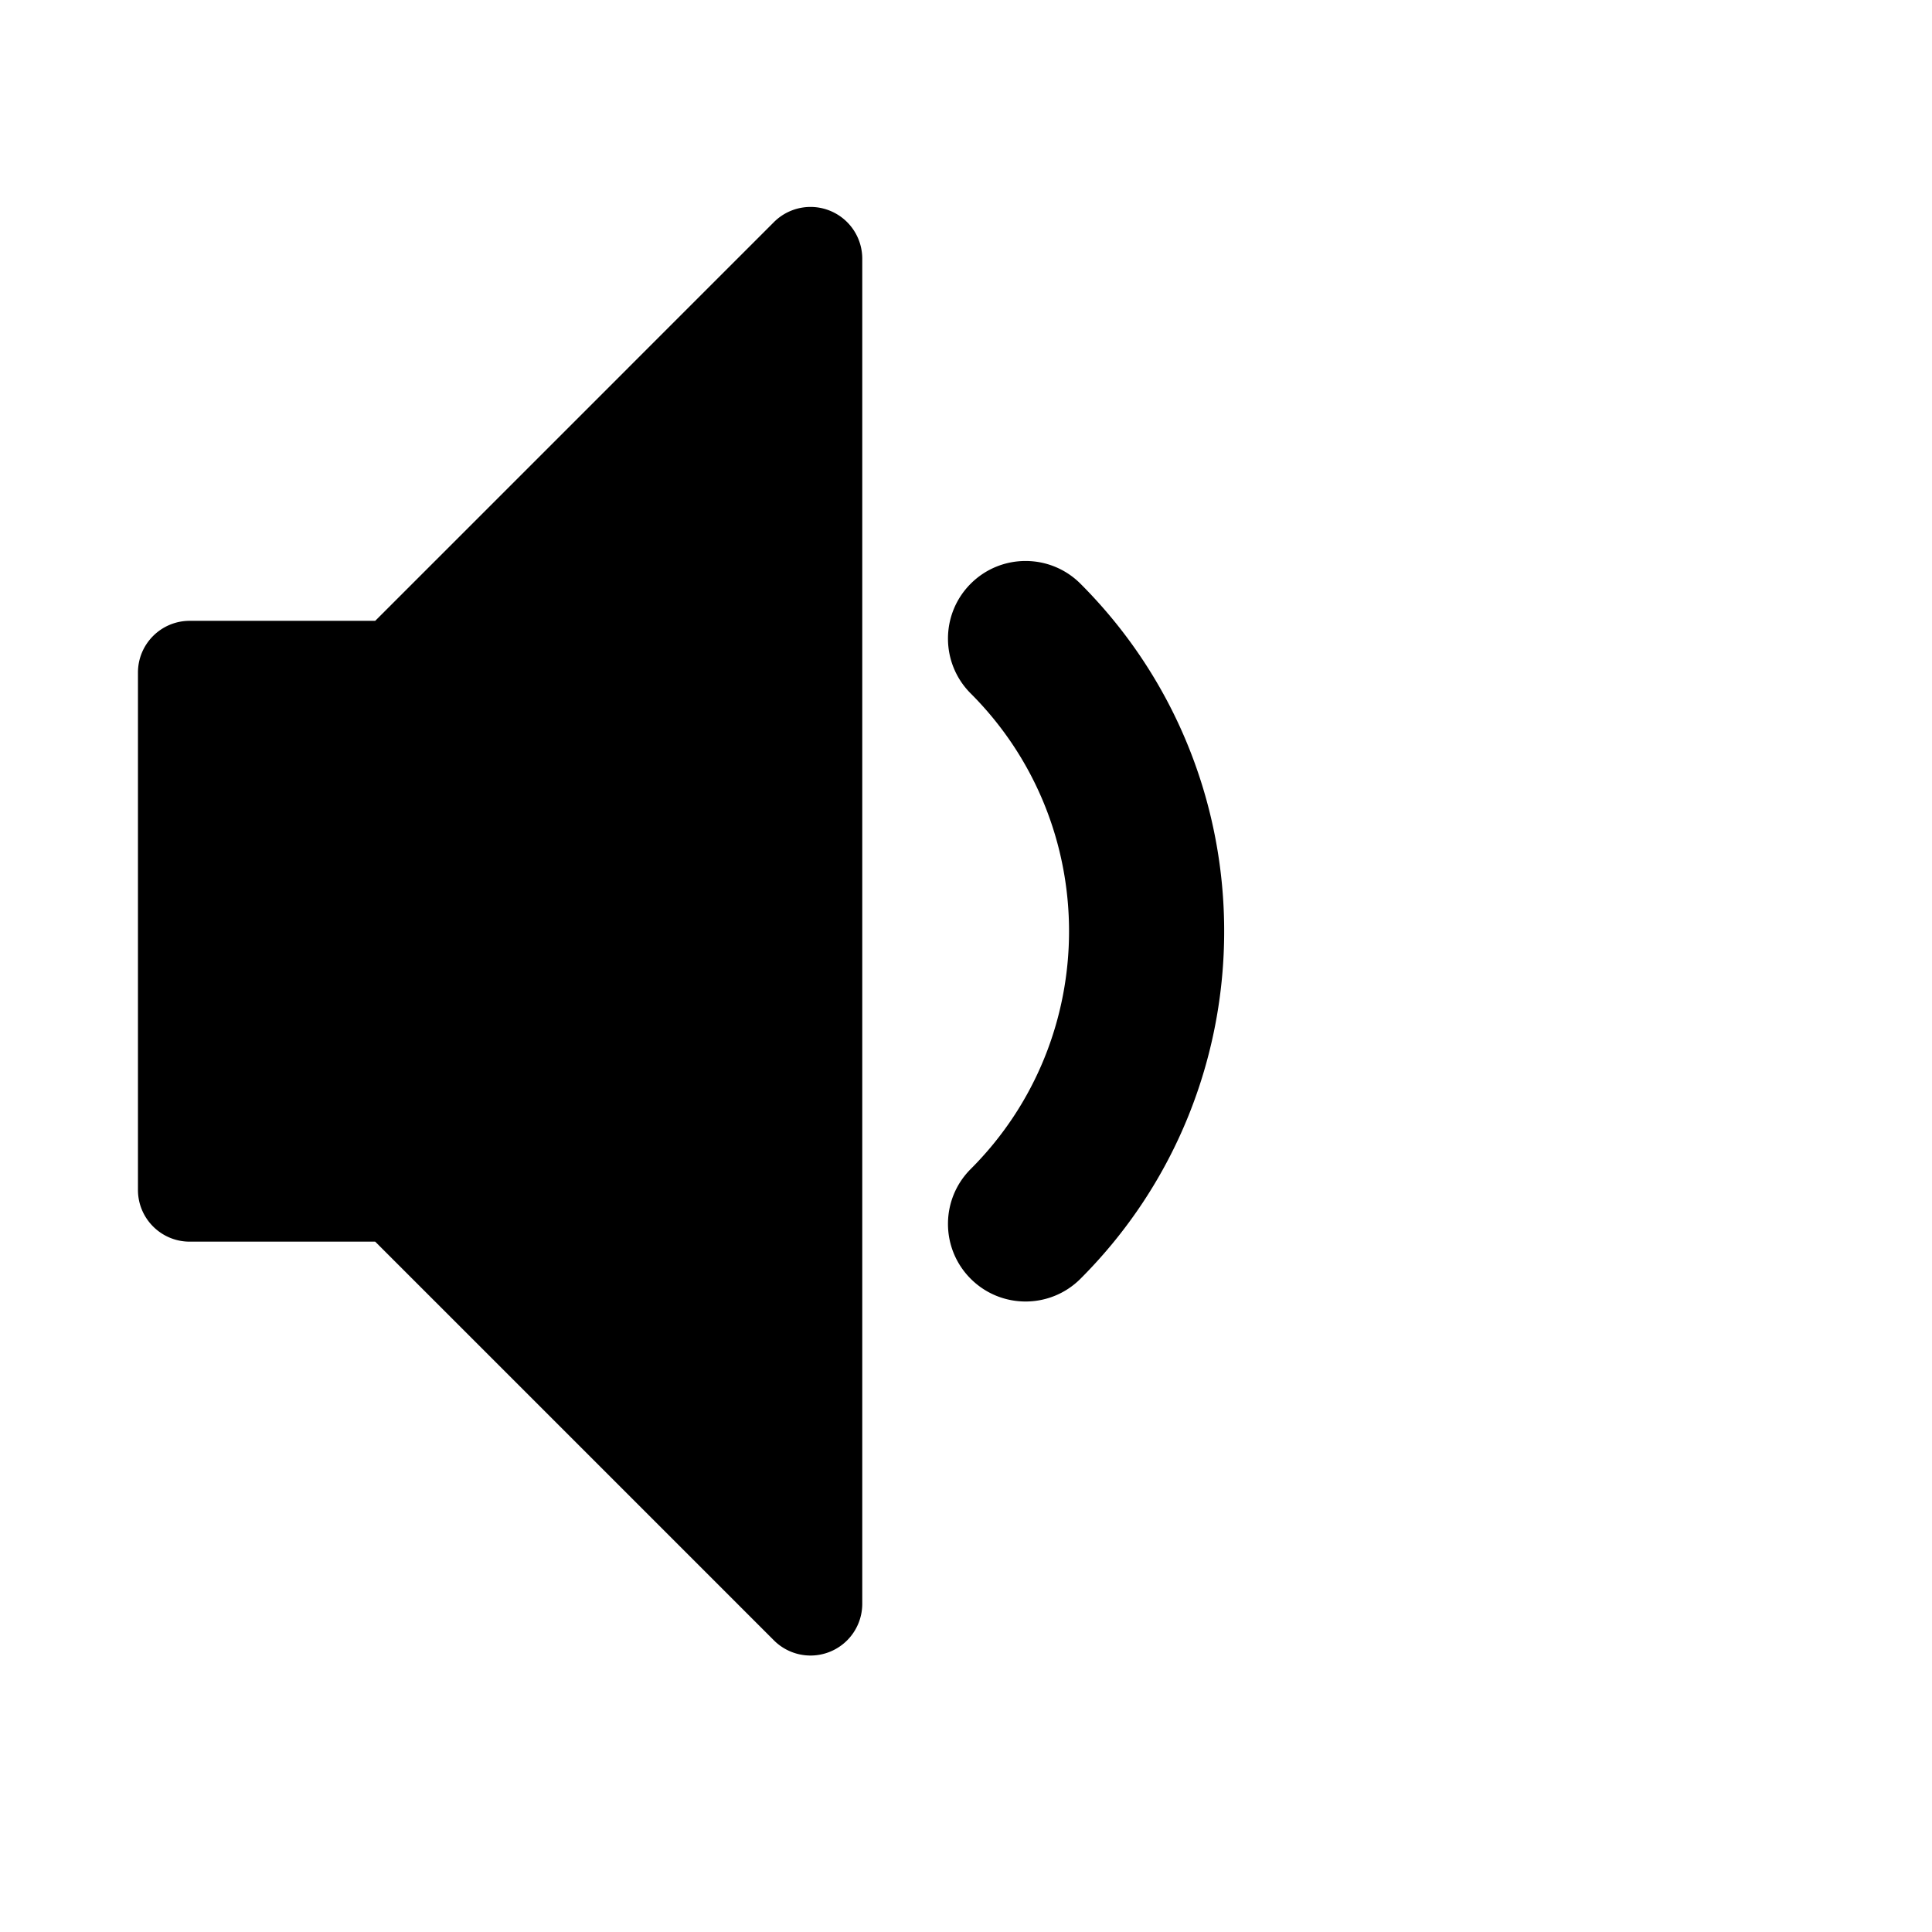 <svg viewBox="0 0 1195 1195" xmlns="http://www.w3.org/2000/svg"><path d="M634.353 805.02c-12.286 0-24.566-4.686-33.942-14.058-18.746-18.746-18.746-49.134 0-67.88 81.1-81.1 81.1-213.058 0-294.156-18.746-18.746-18.746-49.138 0-67.882s49.136-18.744 67.882 0c118.53 118.53 118.53 311.392 0 429.922-9.372 9.368-21.656 14.054-33.94 14.054zM501.34 1024a31.985 31.985 0 0 1-22.634-9.374L232.08 768H117.333c-17.672 0-32-14.326-32-32V416c0-17.672 14.328-32 32-32H232.08l246.626-246.628a31.996 31.996 0 0 1 34.874-6.936A31.999 31.999 0 0 1 533.333 160v832a31.997 31.997 0 0 1-31.994 32z"/></svg>